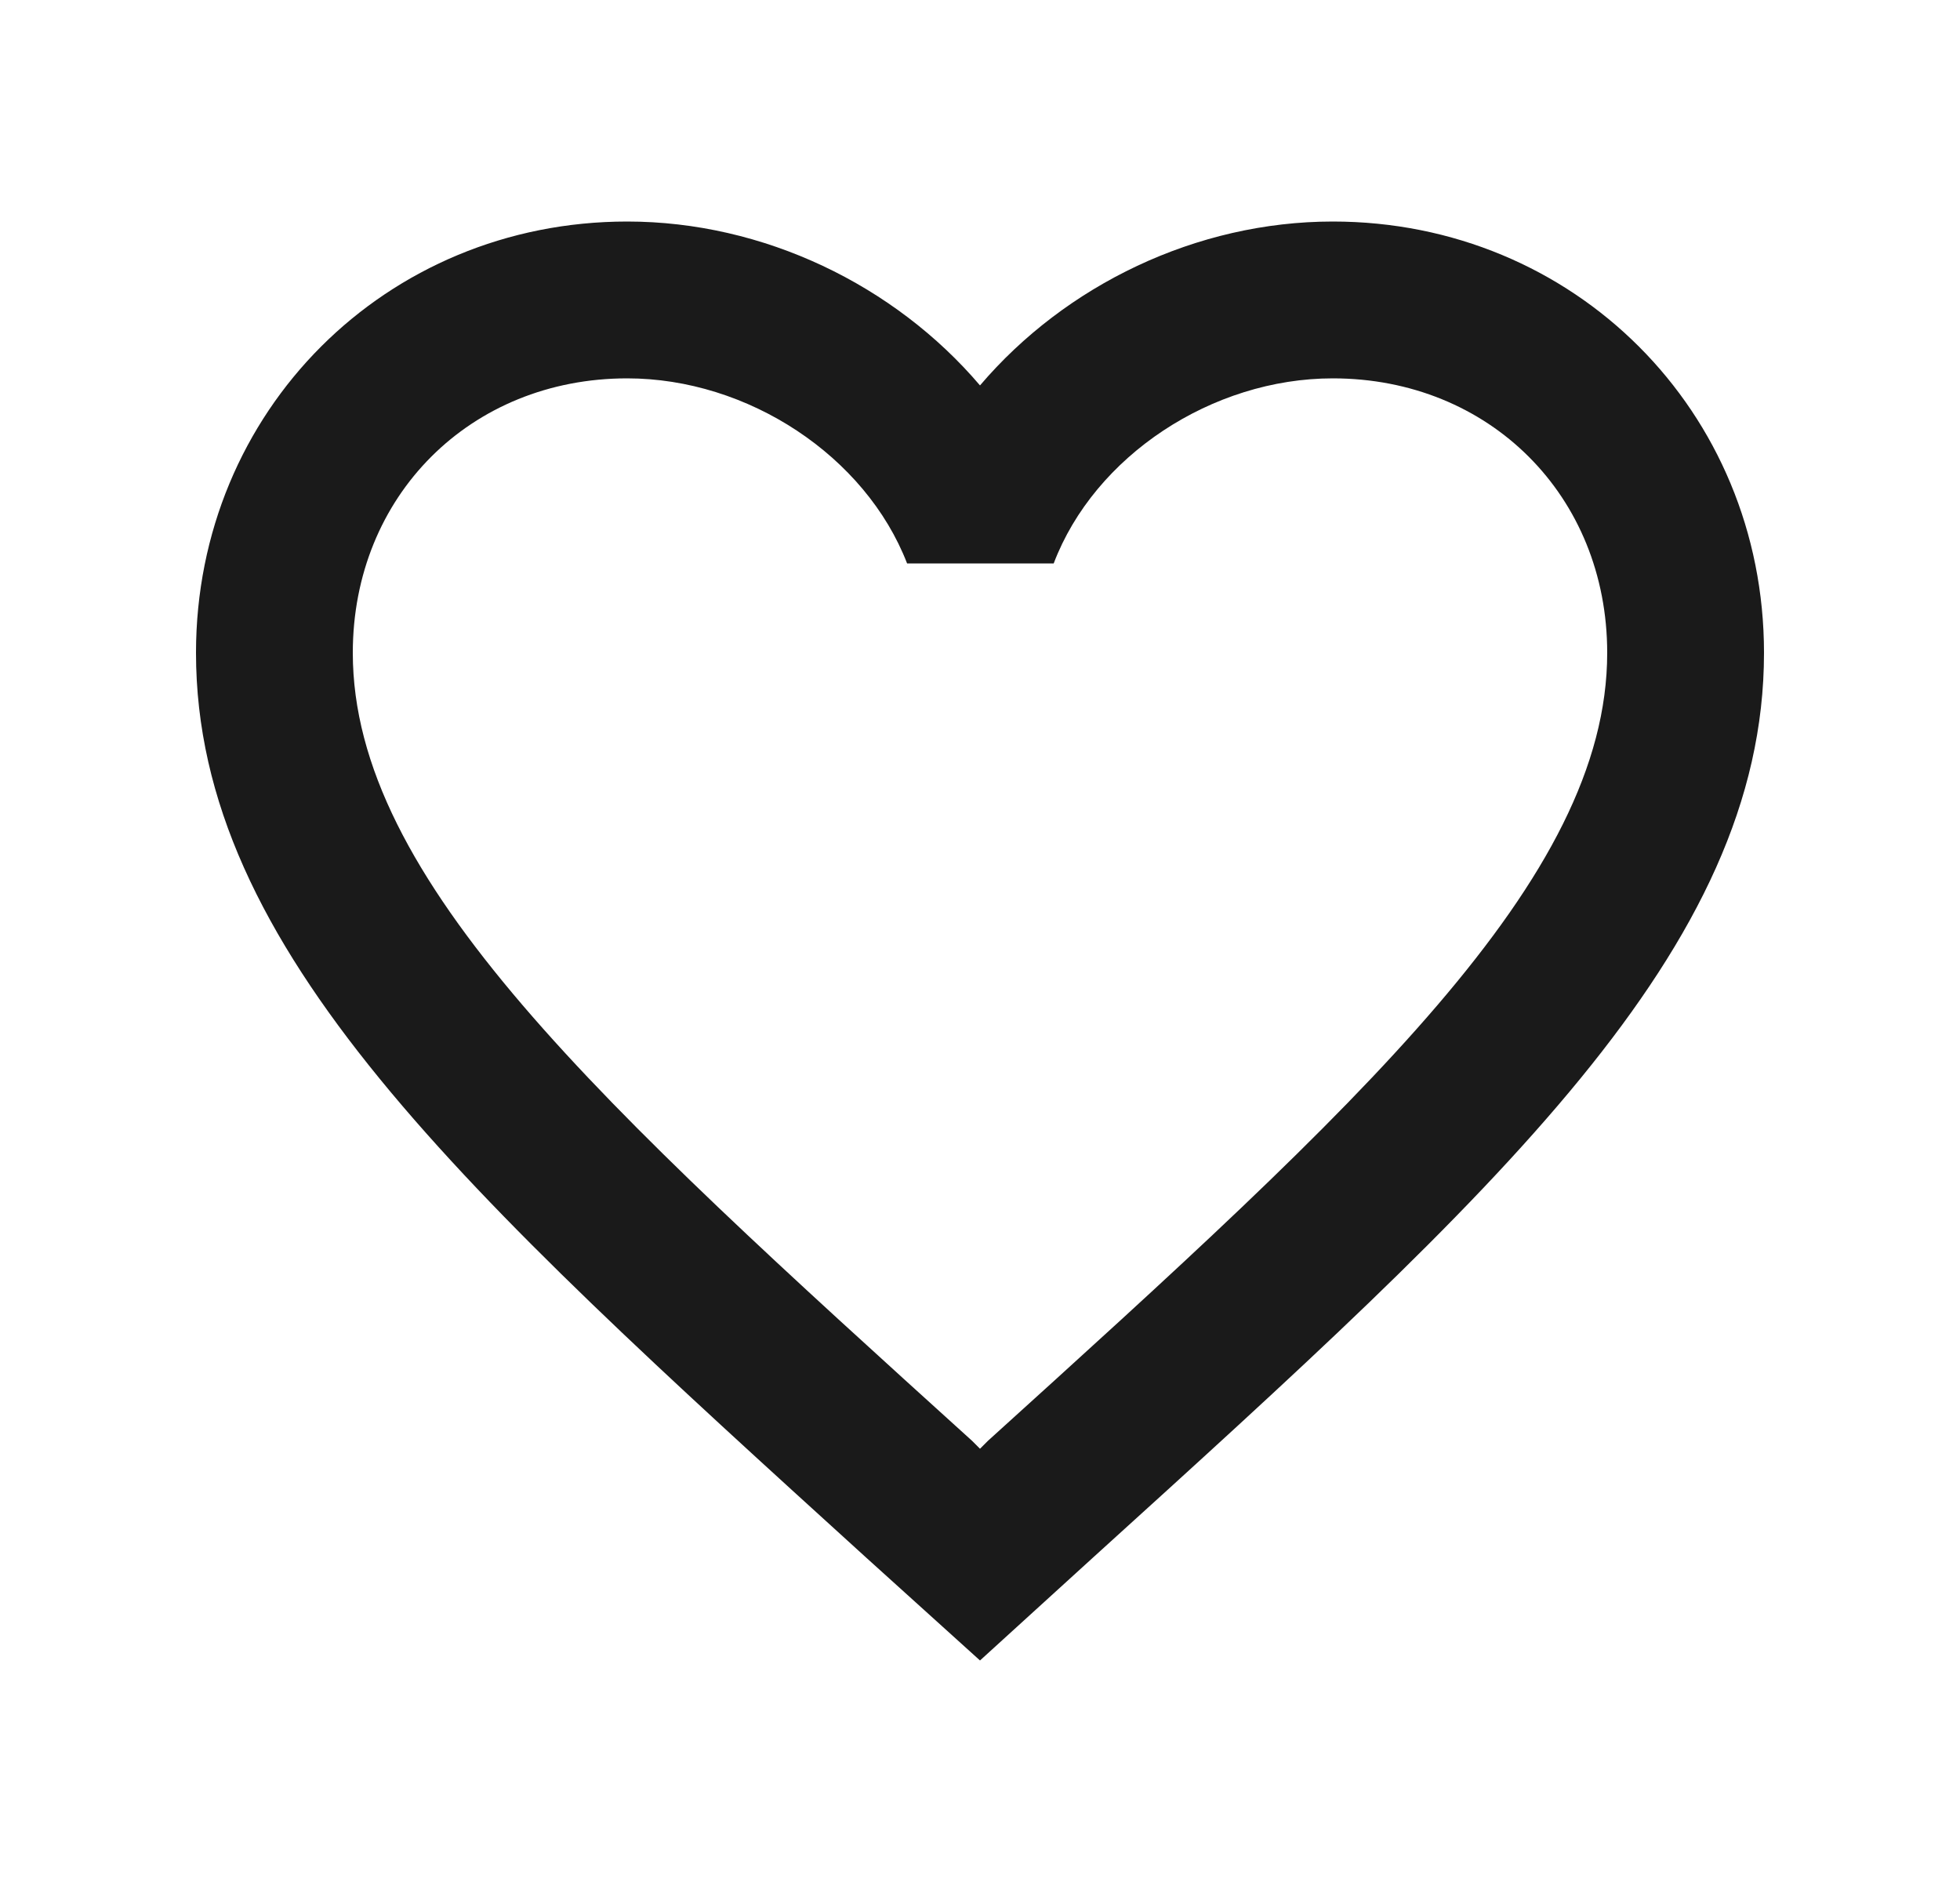 <svg width="25" height="24" viewBox="0 0 25 24" fill="none" xmlns="http://www.w3.org/2000/svg">
<path d="M17 2.825C15.26 2.825 13.59 3.635 12.5 4.915C11.41 3.635 9.74 2.825 8 2.825C4.92 2.825 2.5 5.245 2.5 8.325C2.5 12.105 5.9 15.185 11.05 19.865L12.5 21.175L13.95 19.855C19.1 15.185 22.5 12.105 22.5 8.325C22.5 5.245 20.08 2.825 17 2.825ZM12.6 18.375L12.5 18.475L12.4 18.375C7.64 14.065 4.5 11.215 4.5 8.325C4.5 6.325 6 4.825 8 4.825C9.54 4.825 11.04 5.815 11.57 7.185H13.44C13.96 5.815 15.46 4.825 17 4.825C19 4.825 20.5 6.325 20.5 8.325C20.5 11.215 17.36 14.065 12.6 18.375Z" fill="#1A1A1A"/>
</svg>
